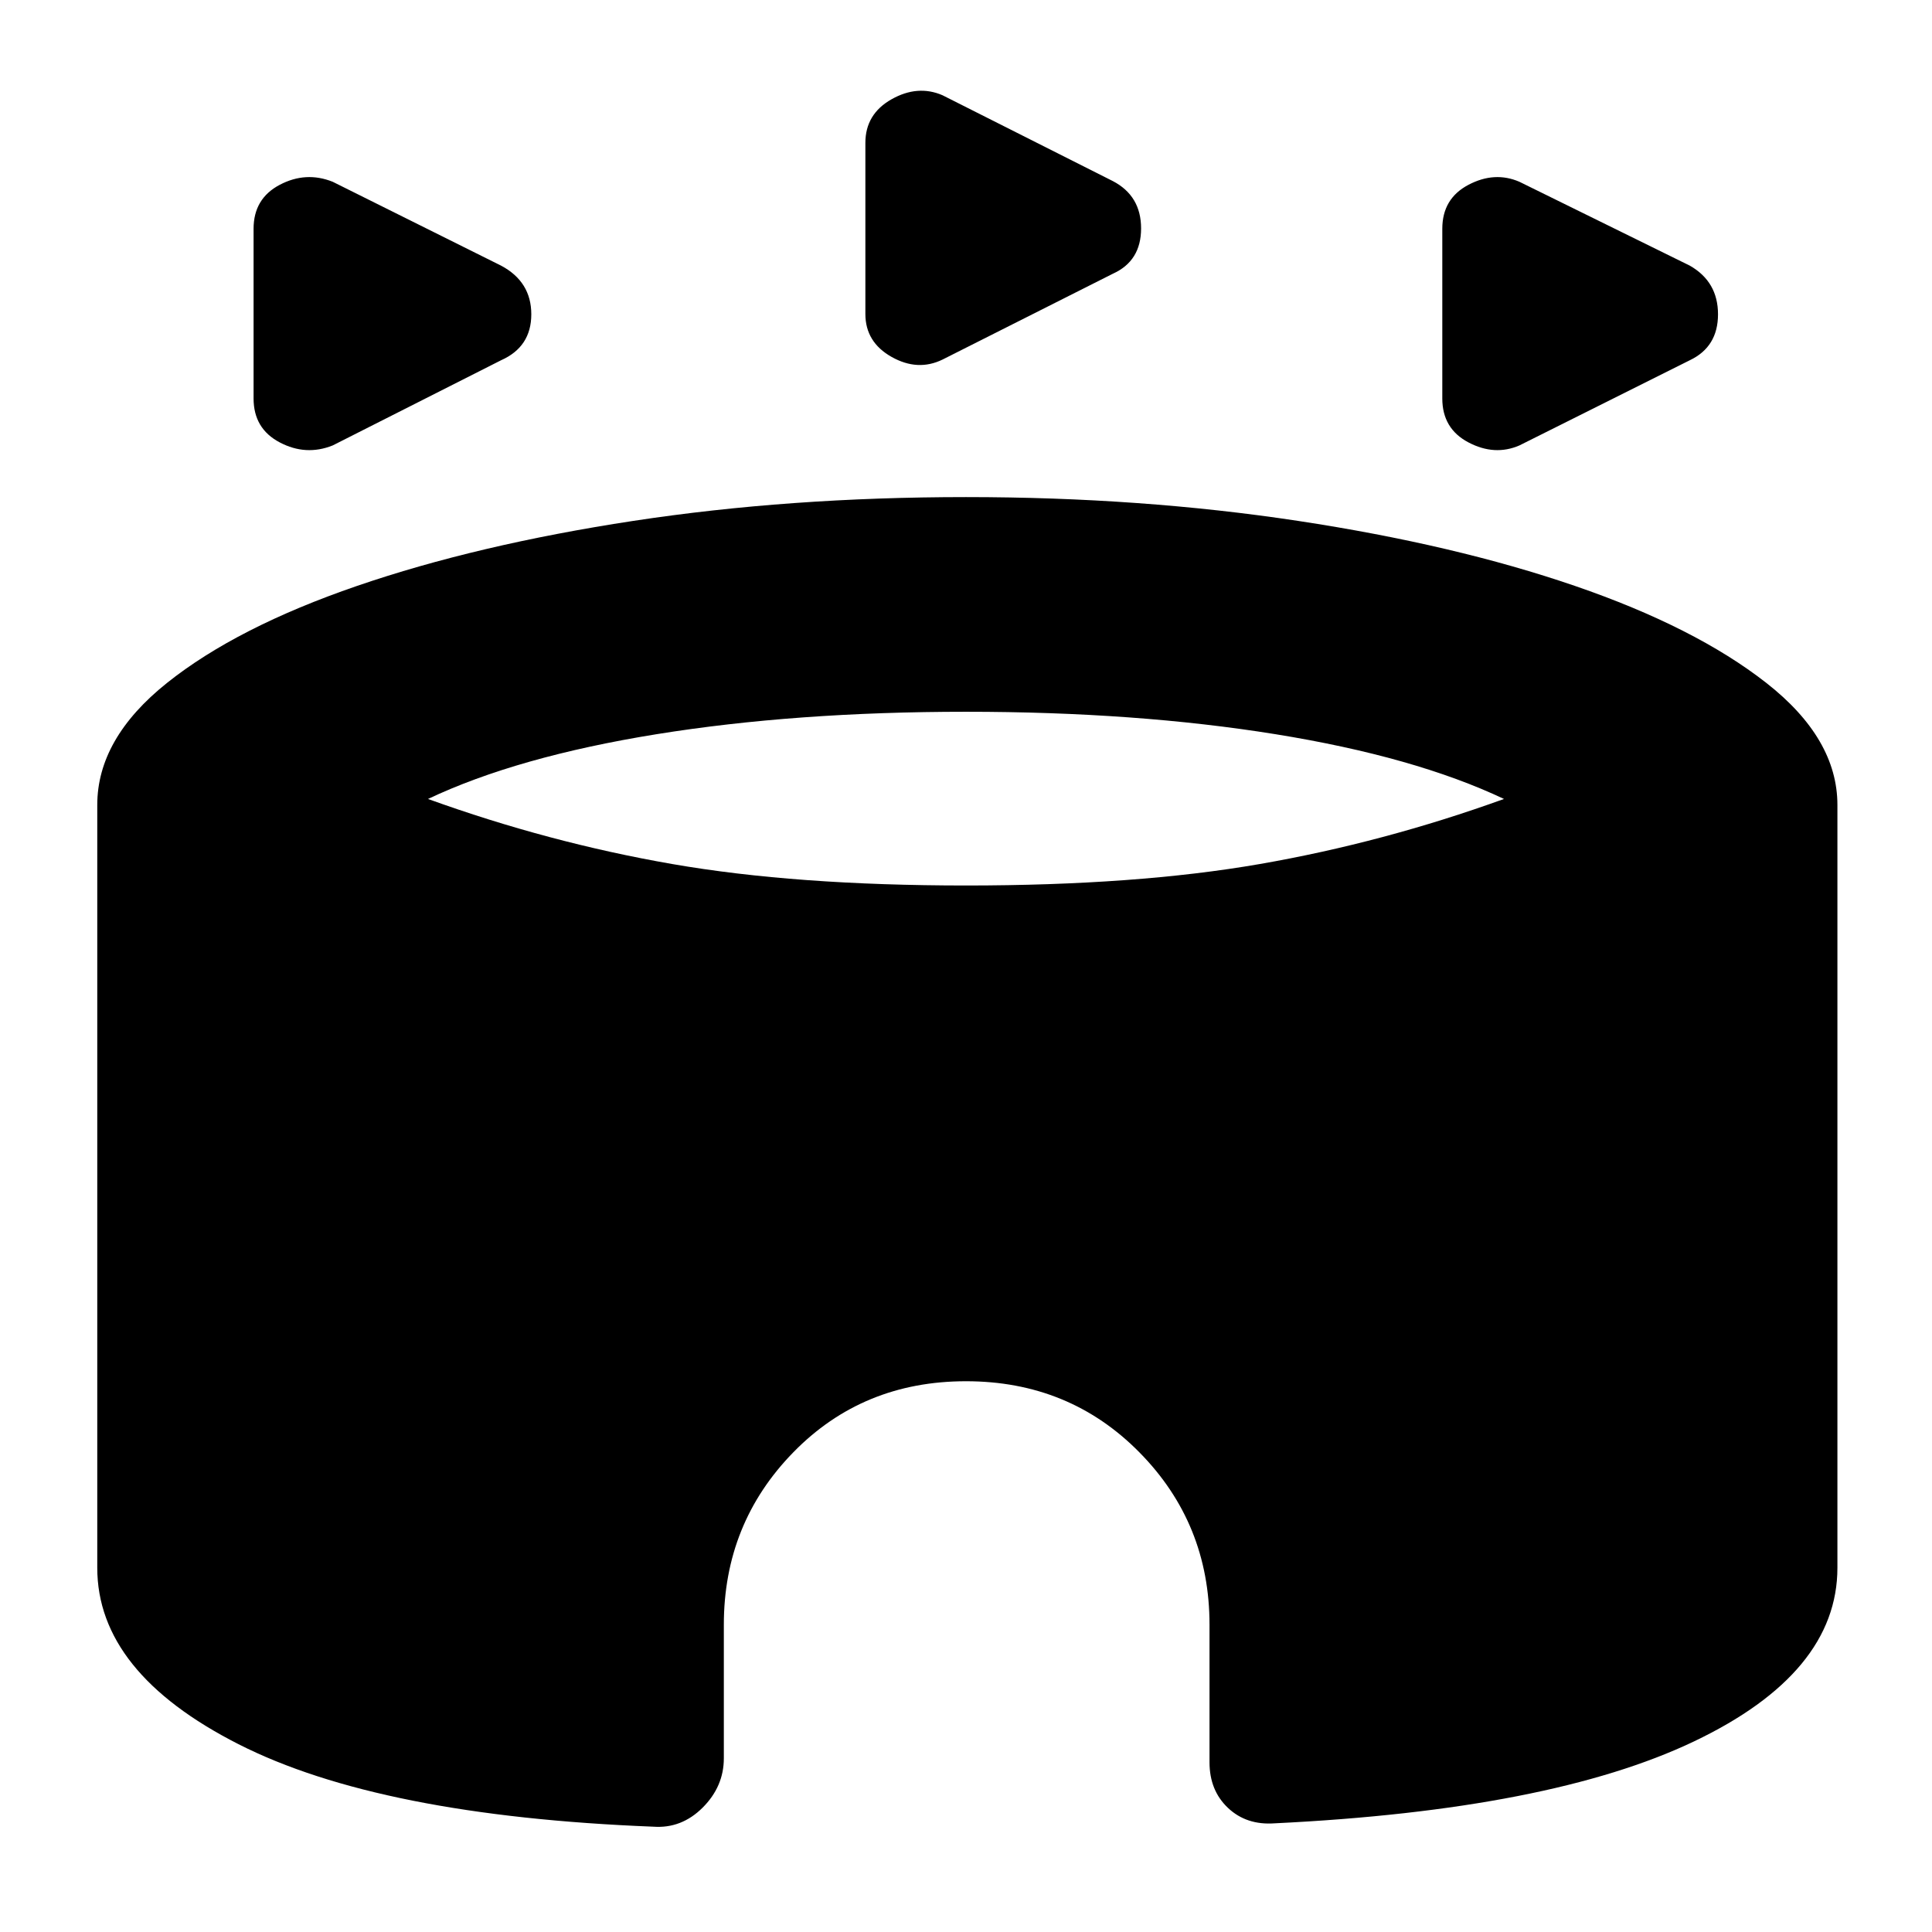<svg xmlns="http://www.w3.org/2000/svg" height="40" viewBox="0 -960 960 960" width="40"><path d="M126-762v-84.33q0-15 13-21.84 13-6.83 26.33-1.5L249-828q15 8 15 24.17 0 16.16-15 22.83l-83.67 42.33q-13.33 5.34-26.33-1.5Q126-747 126-762Zm590.67 0v-84.33q0-15 13-21.84 13-6.83 25.33-1.5L839.67-828q14 8 14 24.17 0 16.16-14 22.83L755-738.67q-12.33 5.34-25.33-1.5-13-6.83-13-21.83ZM430-804v-85q0-14.33 13-21.67 13-7.33 25.33-2L553-870q14 7.33 14 23.5T553-824l-84.67 42.67q-12.33 6-25.33-1.34Q430-790 430-804ZM324.67-52.33q-136-5.34-206.17-41Q48.33-129 48.33-181v-379q0-33 34.67-60.67 34.67-27.66 94.33-48.16 59.67-20.5 137.34-32.34Q392.33-713 480-713q87 0 165 11.83 78 11.84 137.67 32.34 59.66 20.5 95 48.16Q913-593 913-560v379q0 52.33-71.33 86.33-71.34 34-208.34 40.67-14 1-23.16-7.67Q601-70.33 601-84.33v-68.34q0-50.33-34.83-85.66-34.84-35.34-86.17-35.34t-85.83 35.34q-34.5 35.33-34.5 85.66v66.34q0 14-10.5 24.5t-24.5 9.5ZM480-520q84.67 0 146-10.67 61.33-10.66 121.33-32.33-44.33-21-113.5-32.17-69.16-11.16-153.83-11.16-84.67 0-153.83 11.16Q257-584 212.67-563q60 21.67 121.33 32.33Q395.33-520 480-520Z"/></svg>